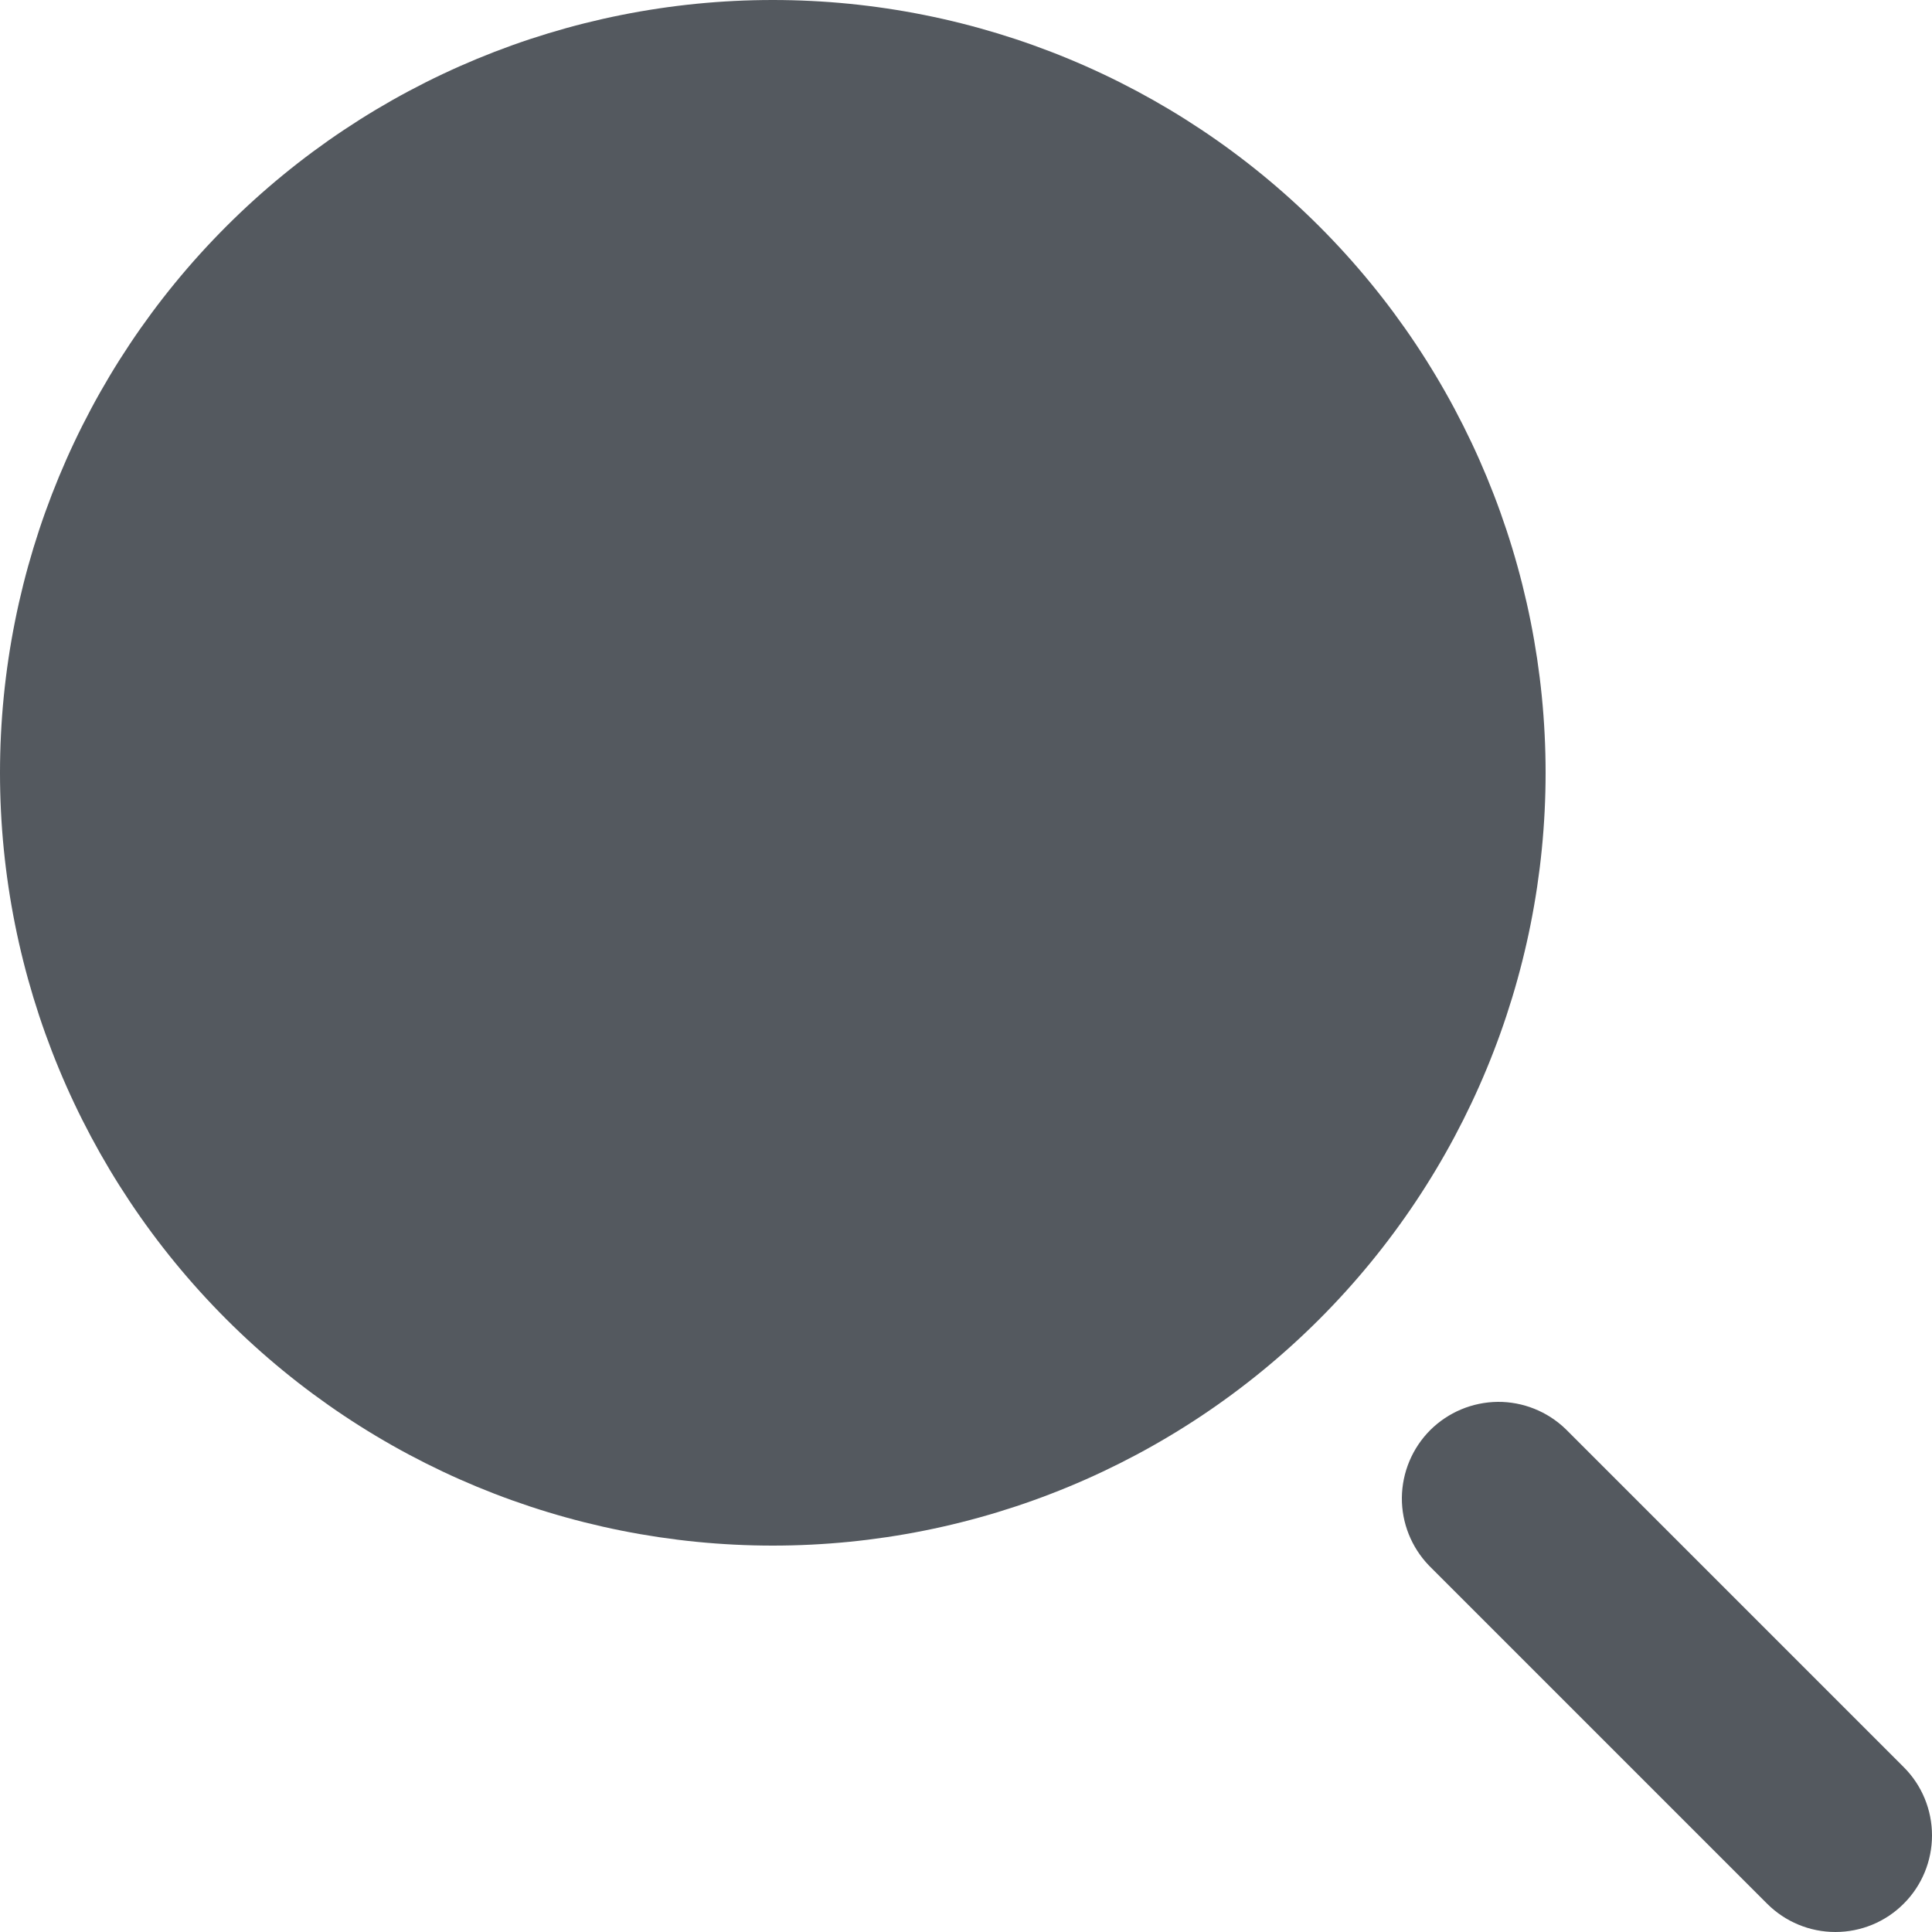 <svg width="20" height="20" viewBox="0 0 20 20" fill="none" xmlns="http://www.w3.org/2000/svg">
<path d="M8 0C5.878 0 3.843 0.843 2.343 2.343C0.843 3.843 0 5.878 0 8C0 10.122 0.843 12.157 2.343 13.657C3.843 15.157 5.878 16 8 16C10.122 16 12.157 15.157 13.657 13.657C15.157 12.157 16 10.122 16 8C16 5.878 15.157 3.843 13.657 2.343C12.157 0.843 10.122 0 8 0Z" fill="#54595F"/>
<path fill-rule="evenodd" clip-rule="evenodd" d="M19.707 19.707C19.52 19.895 19.265 20 19 20C18.735 20 18.481 19.895 18.293 19.707L14.793 16.207C14.611 16.018 14.51 15.766 14.512 15.504C14.515 15.241 14.62 14.991 14.805 14.805C14.991 14.62 15.241 14.515 15.504 14.512C15.766 14.51 16.018 14.611 16.207 14.793L19.707 18.293C19.895 18.48 20 18.735 20 19C20 19.265 19.895 19.52 19.707 19.707Z" fill="#54595F"/>
</svg>
